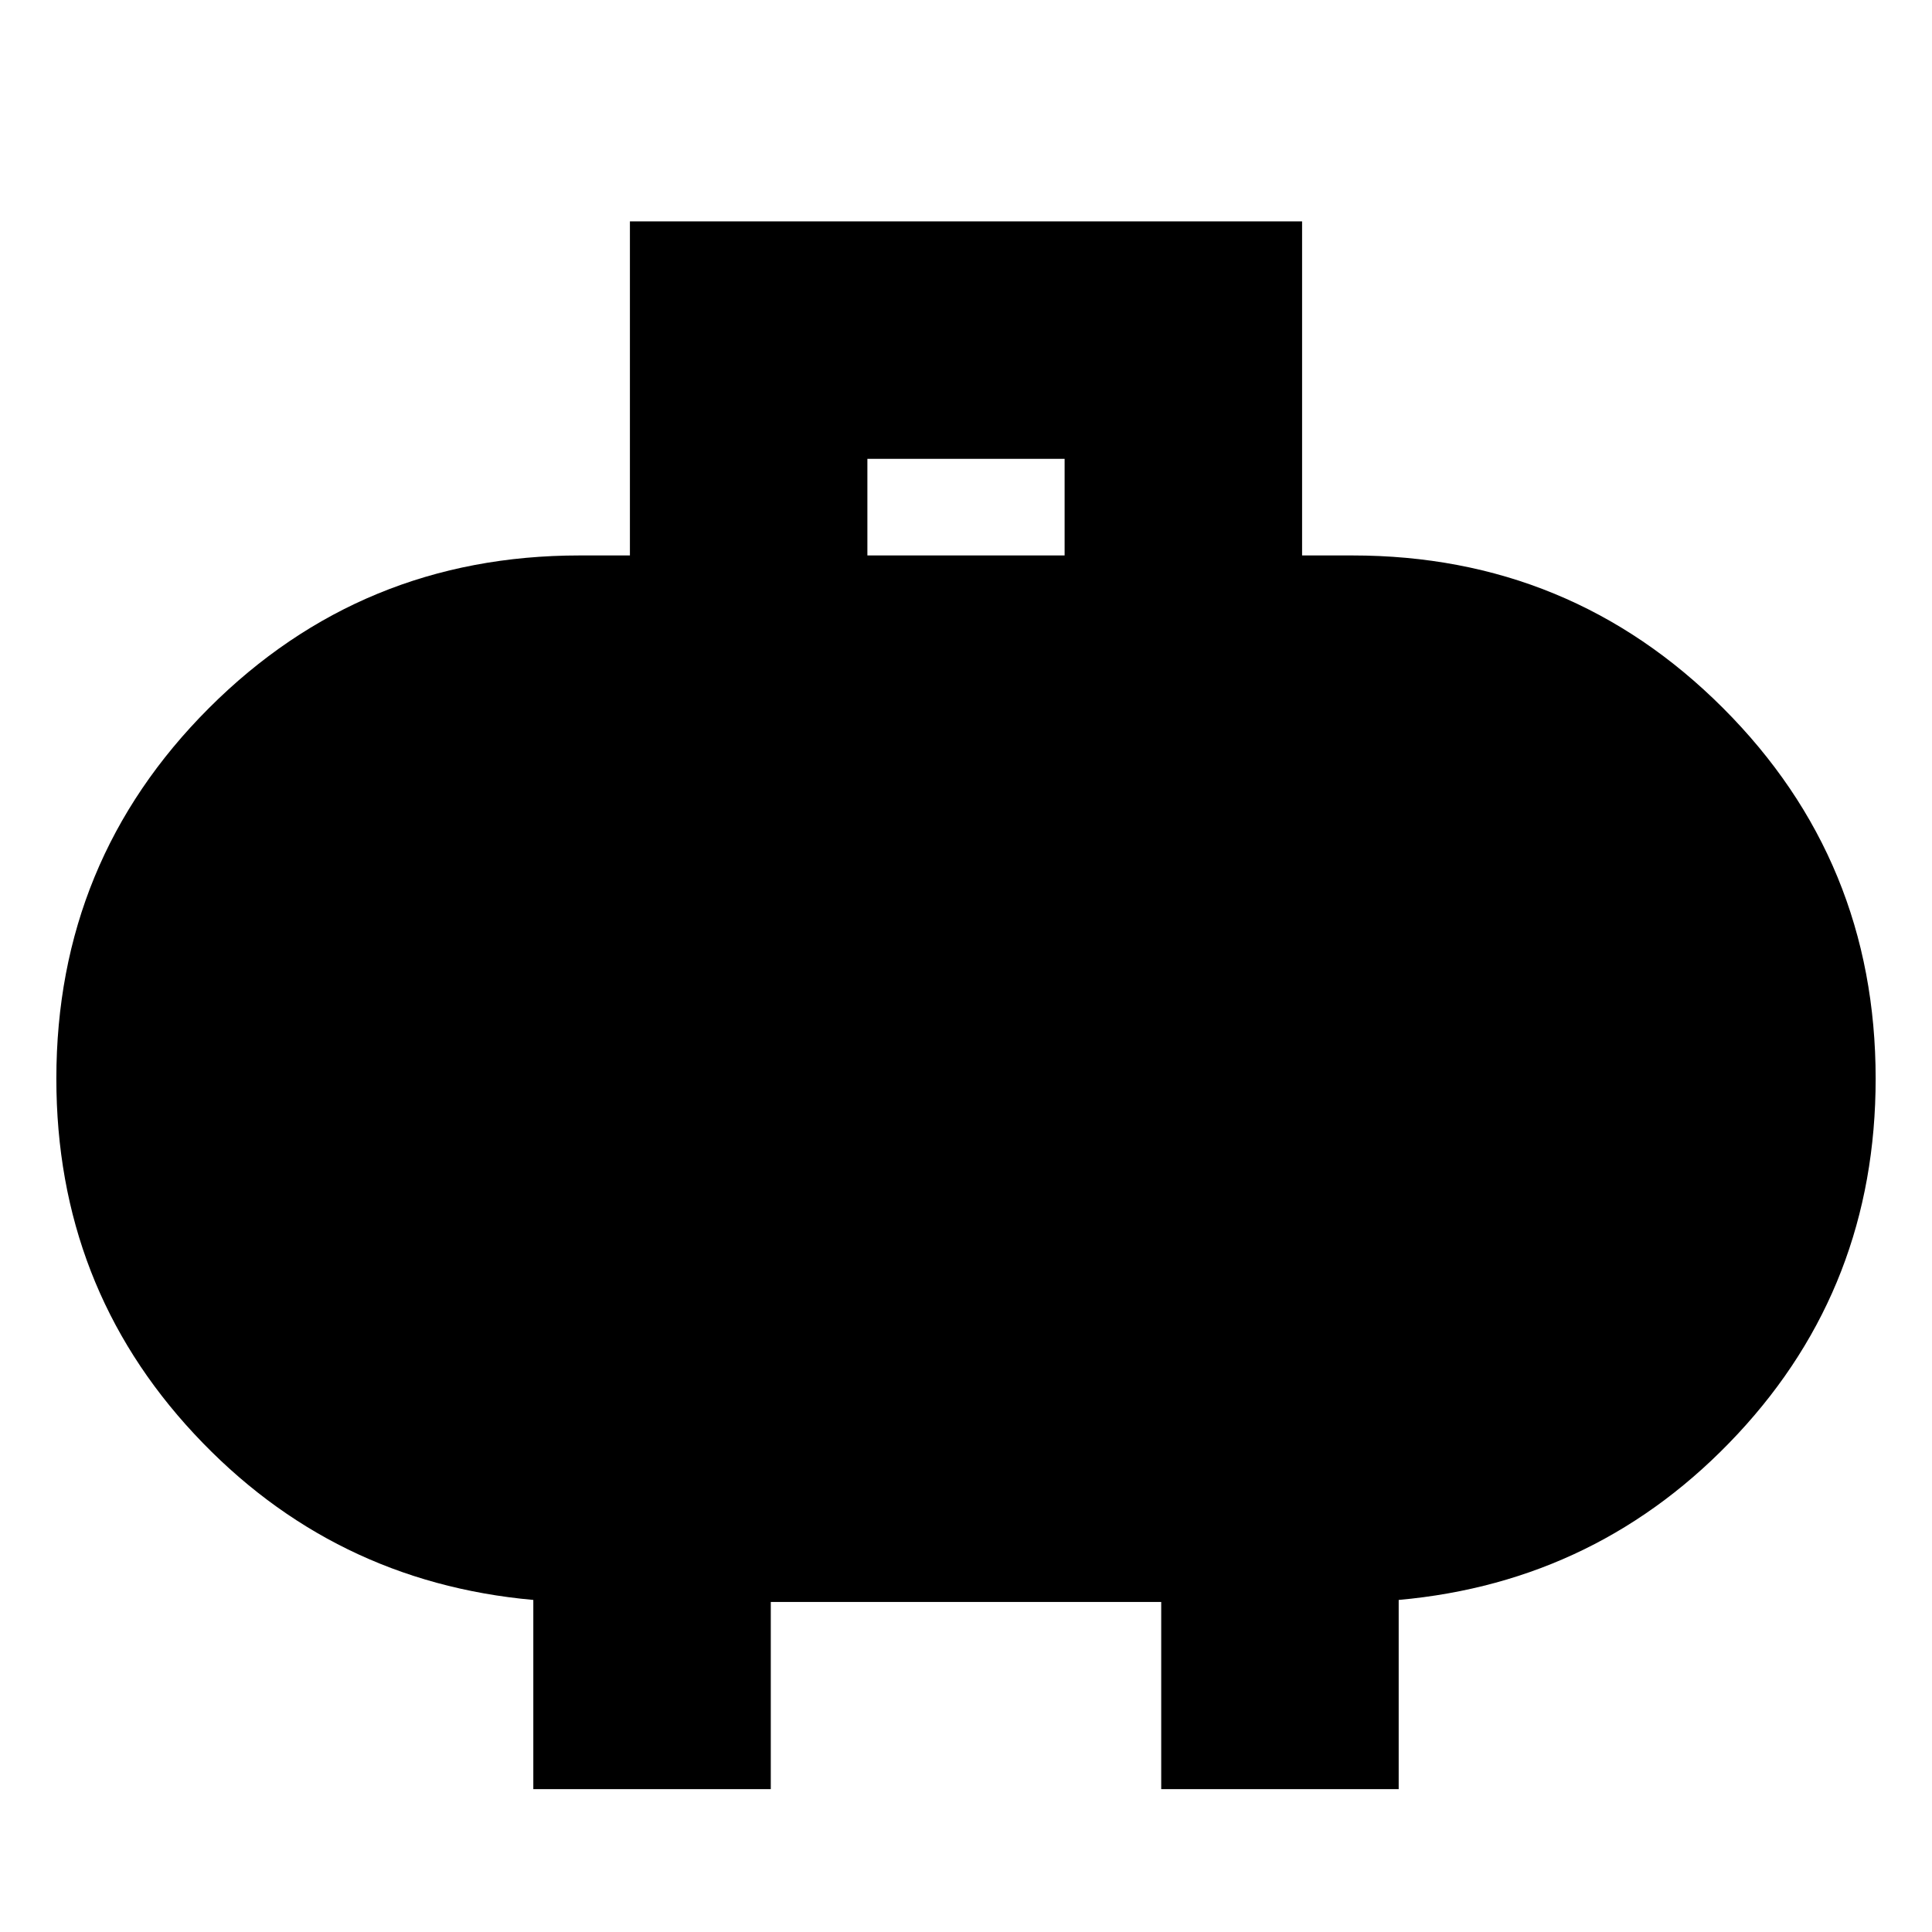 <svg xmlns="http://www.w3.org/2000/svg" height="20" viewBox="0 -960 960 960" width="20"><path d="M431-684h98v-48h-98v48ZM265-71v-94q-100-9-168.5-82.5T28-424q0-108.333 75.833-184.167Q179.667-684 288-684h25v-166h334v166h25q108.333 0 184.167 75.833Q932-532.333 932-424q0 103-68.5 176.5T695-165v94H577v-93H383v93H265Z"/></svg>